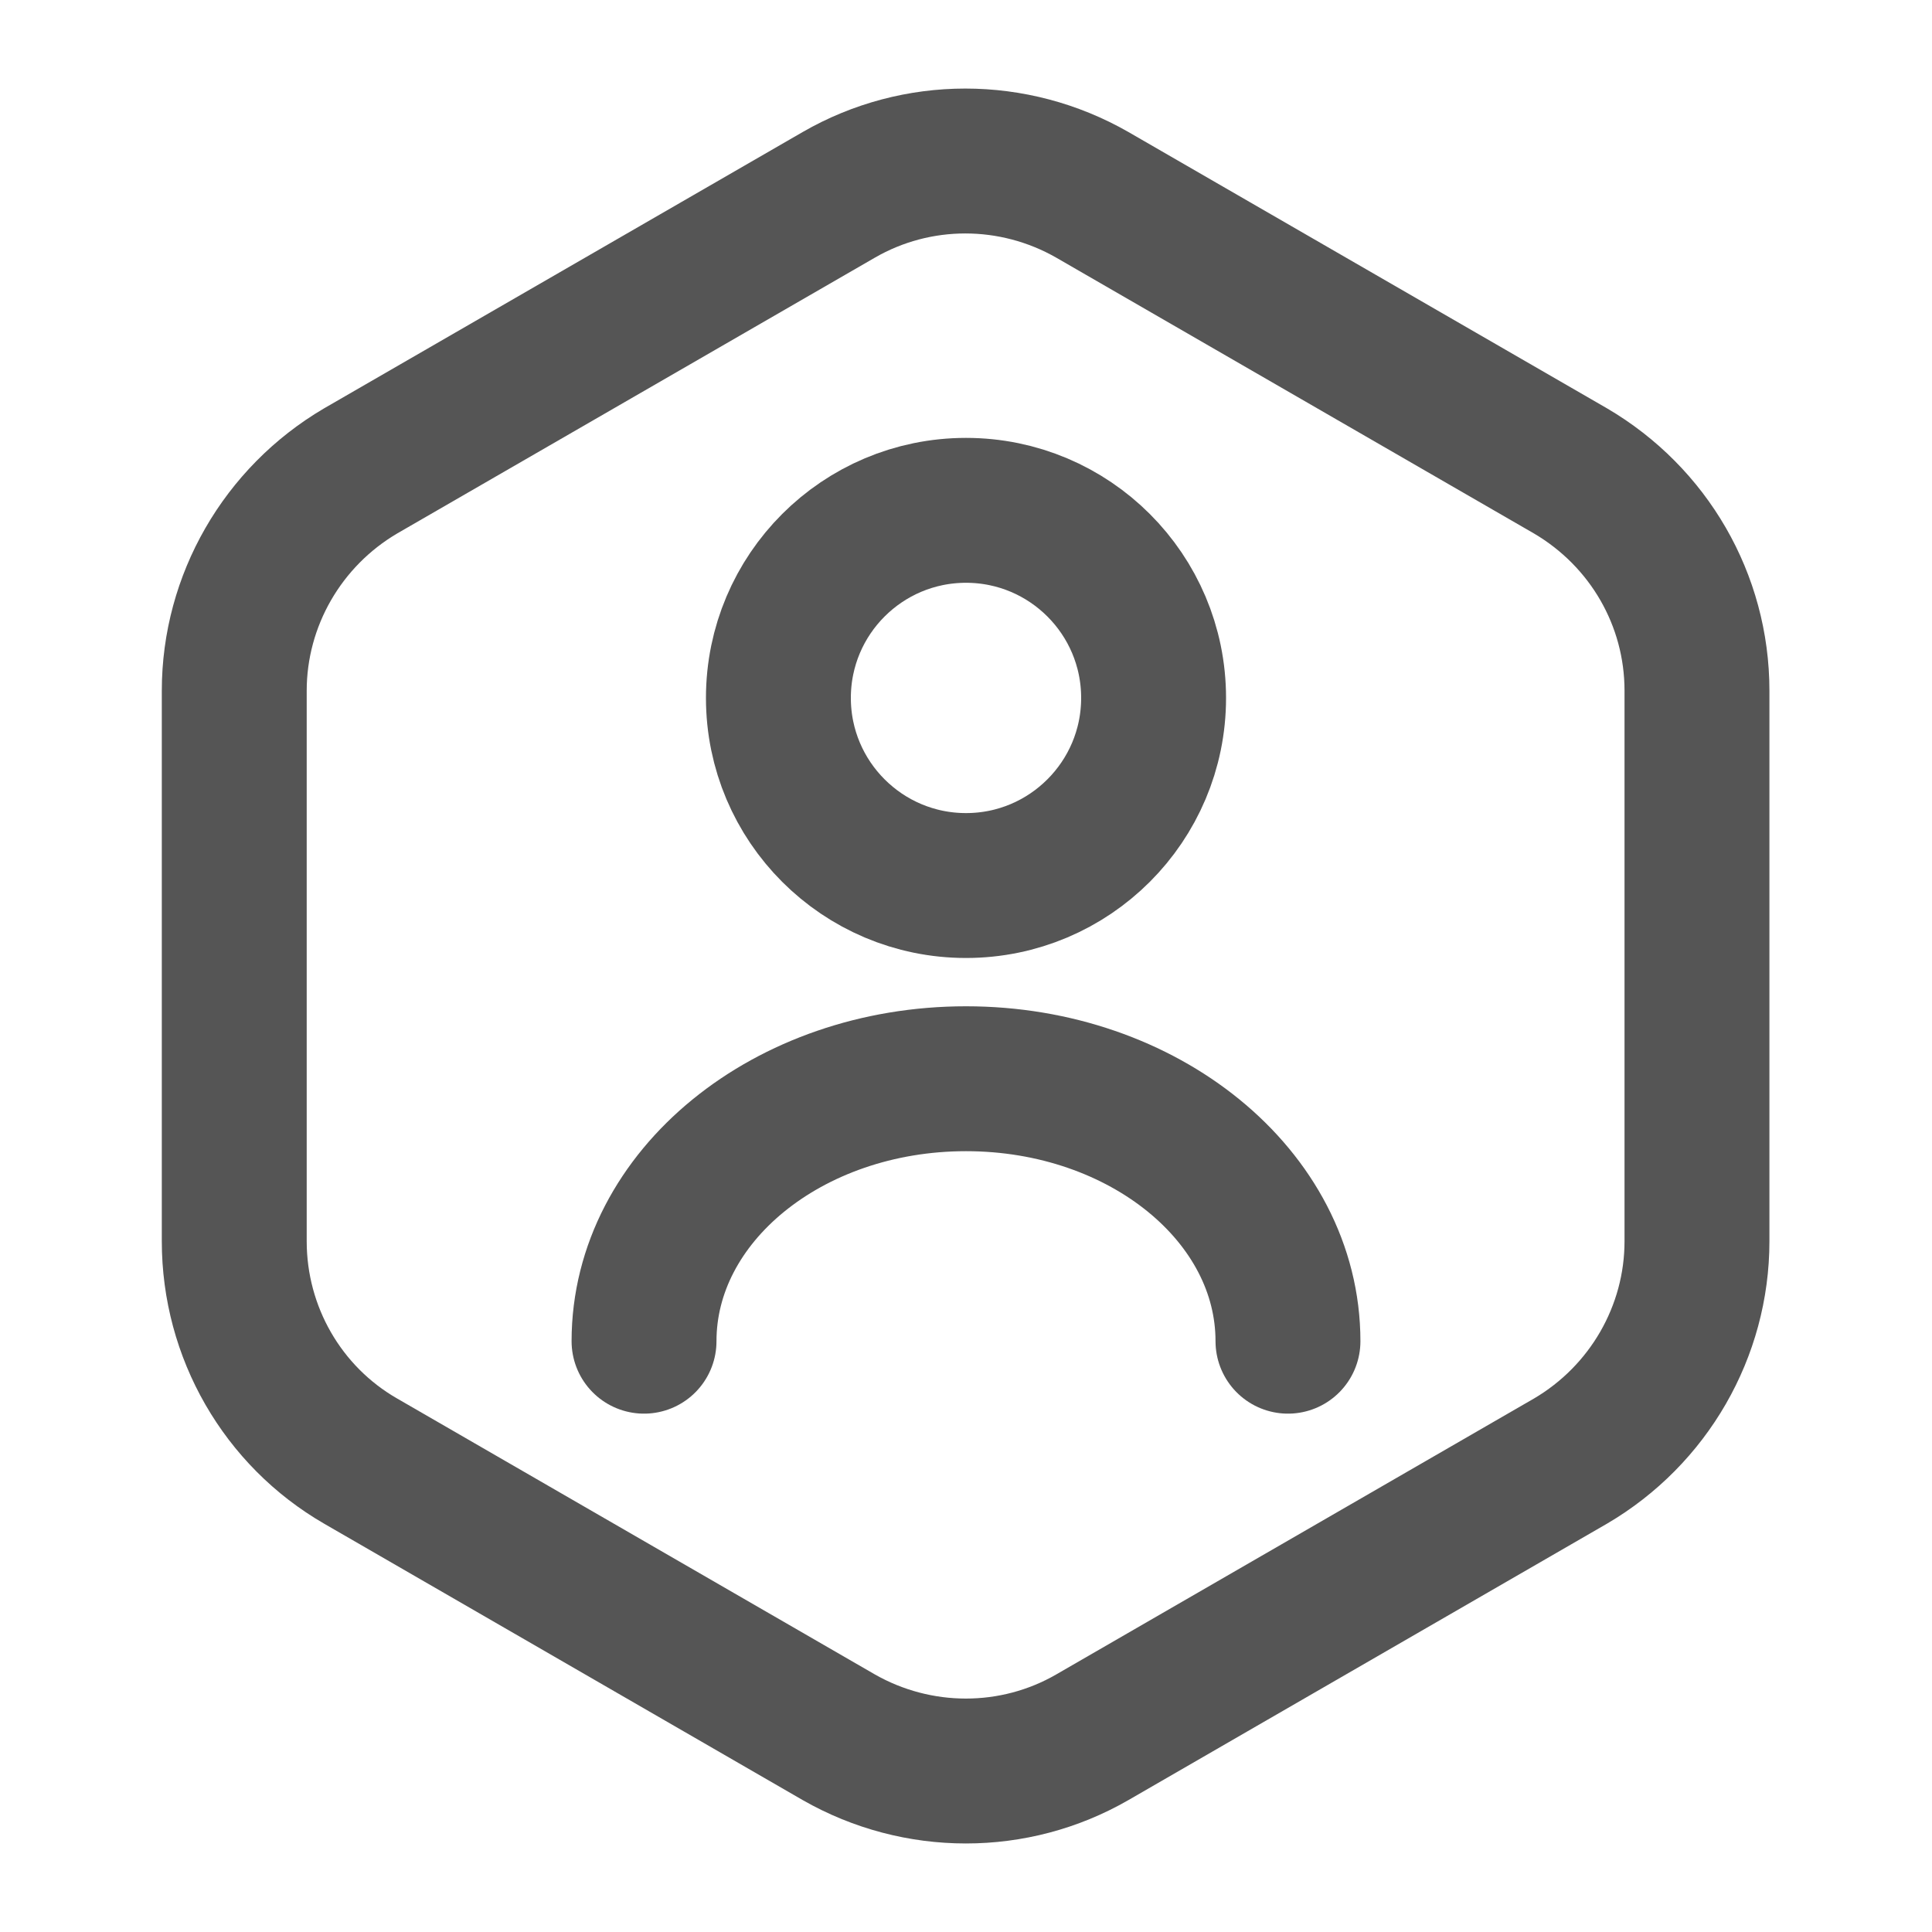 <svg width="20" height="20" viewBox="0 0 20 20" fill="none" xmlns="http://www.w3.org/2000/svg">
<path d="M17.567 7.15V12.85C17.567 13.784 17.067 14.65 16.258 15.125L11.308 17.984C10.5 18.45 9.5 18.45 8.683 17.984L3.733 15.125C2.925 14.659 2.425 13.792 2.425 12.85V7.15C2.425 6.217 2.925 5.35 3.733 4.875L8.683 2.017C9.492 1.55 10.492 1.55 11.308 2.017L16.258 4.875C17.067 5.35 17.567 6.209 17.567 7.15Z" stroke="#555555" stroke-width="1.5" stroke-linecap="round" stroke-linejoin="round"/>
<path d="M10 9.167C11.072 9.167 11.942 8.297 11.942 7.225C11.942 6.152 11.072 5.283 10 5.283C8.928 5.283 8.058 6.152 8.058 7.225C8.058 8.297 8.928 9.167 10 9.167Z" stroke="#555555" stroke-width="1.5" stroke-linecap="round" stroke-linejoin="round"/>
<path d="M13.333 13.884C13.333 12.384 11.842 11.167 10 11.167C8.158 11.167 6.667 12.384 6.667 13.884" stroke="#555555" stroke-width="1.5" stroke-linecap="round" stroke-linejoin="round"/>
</svg>
